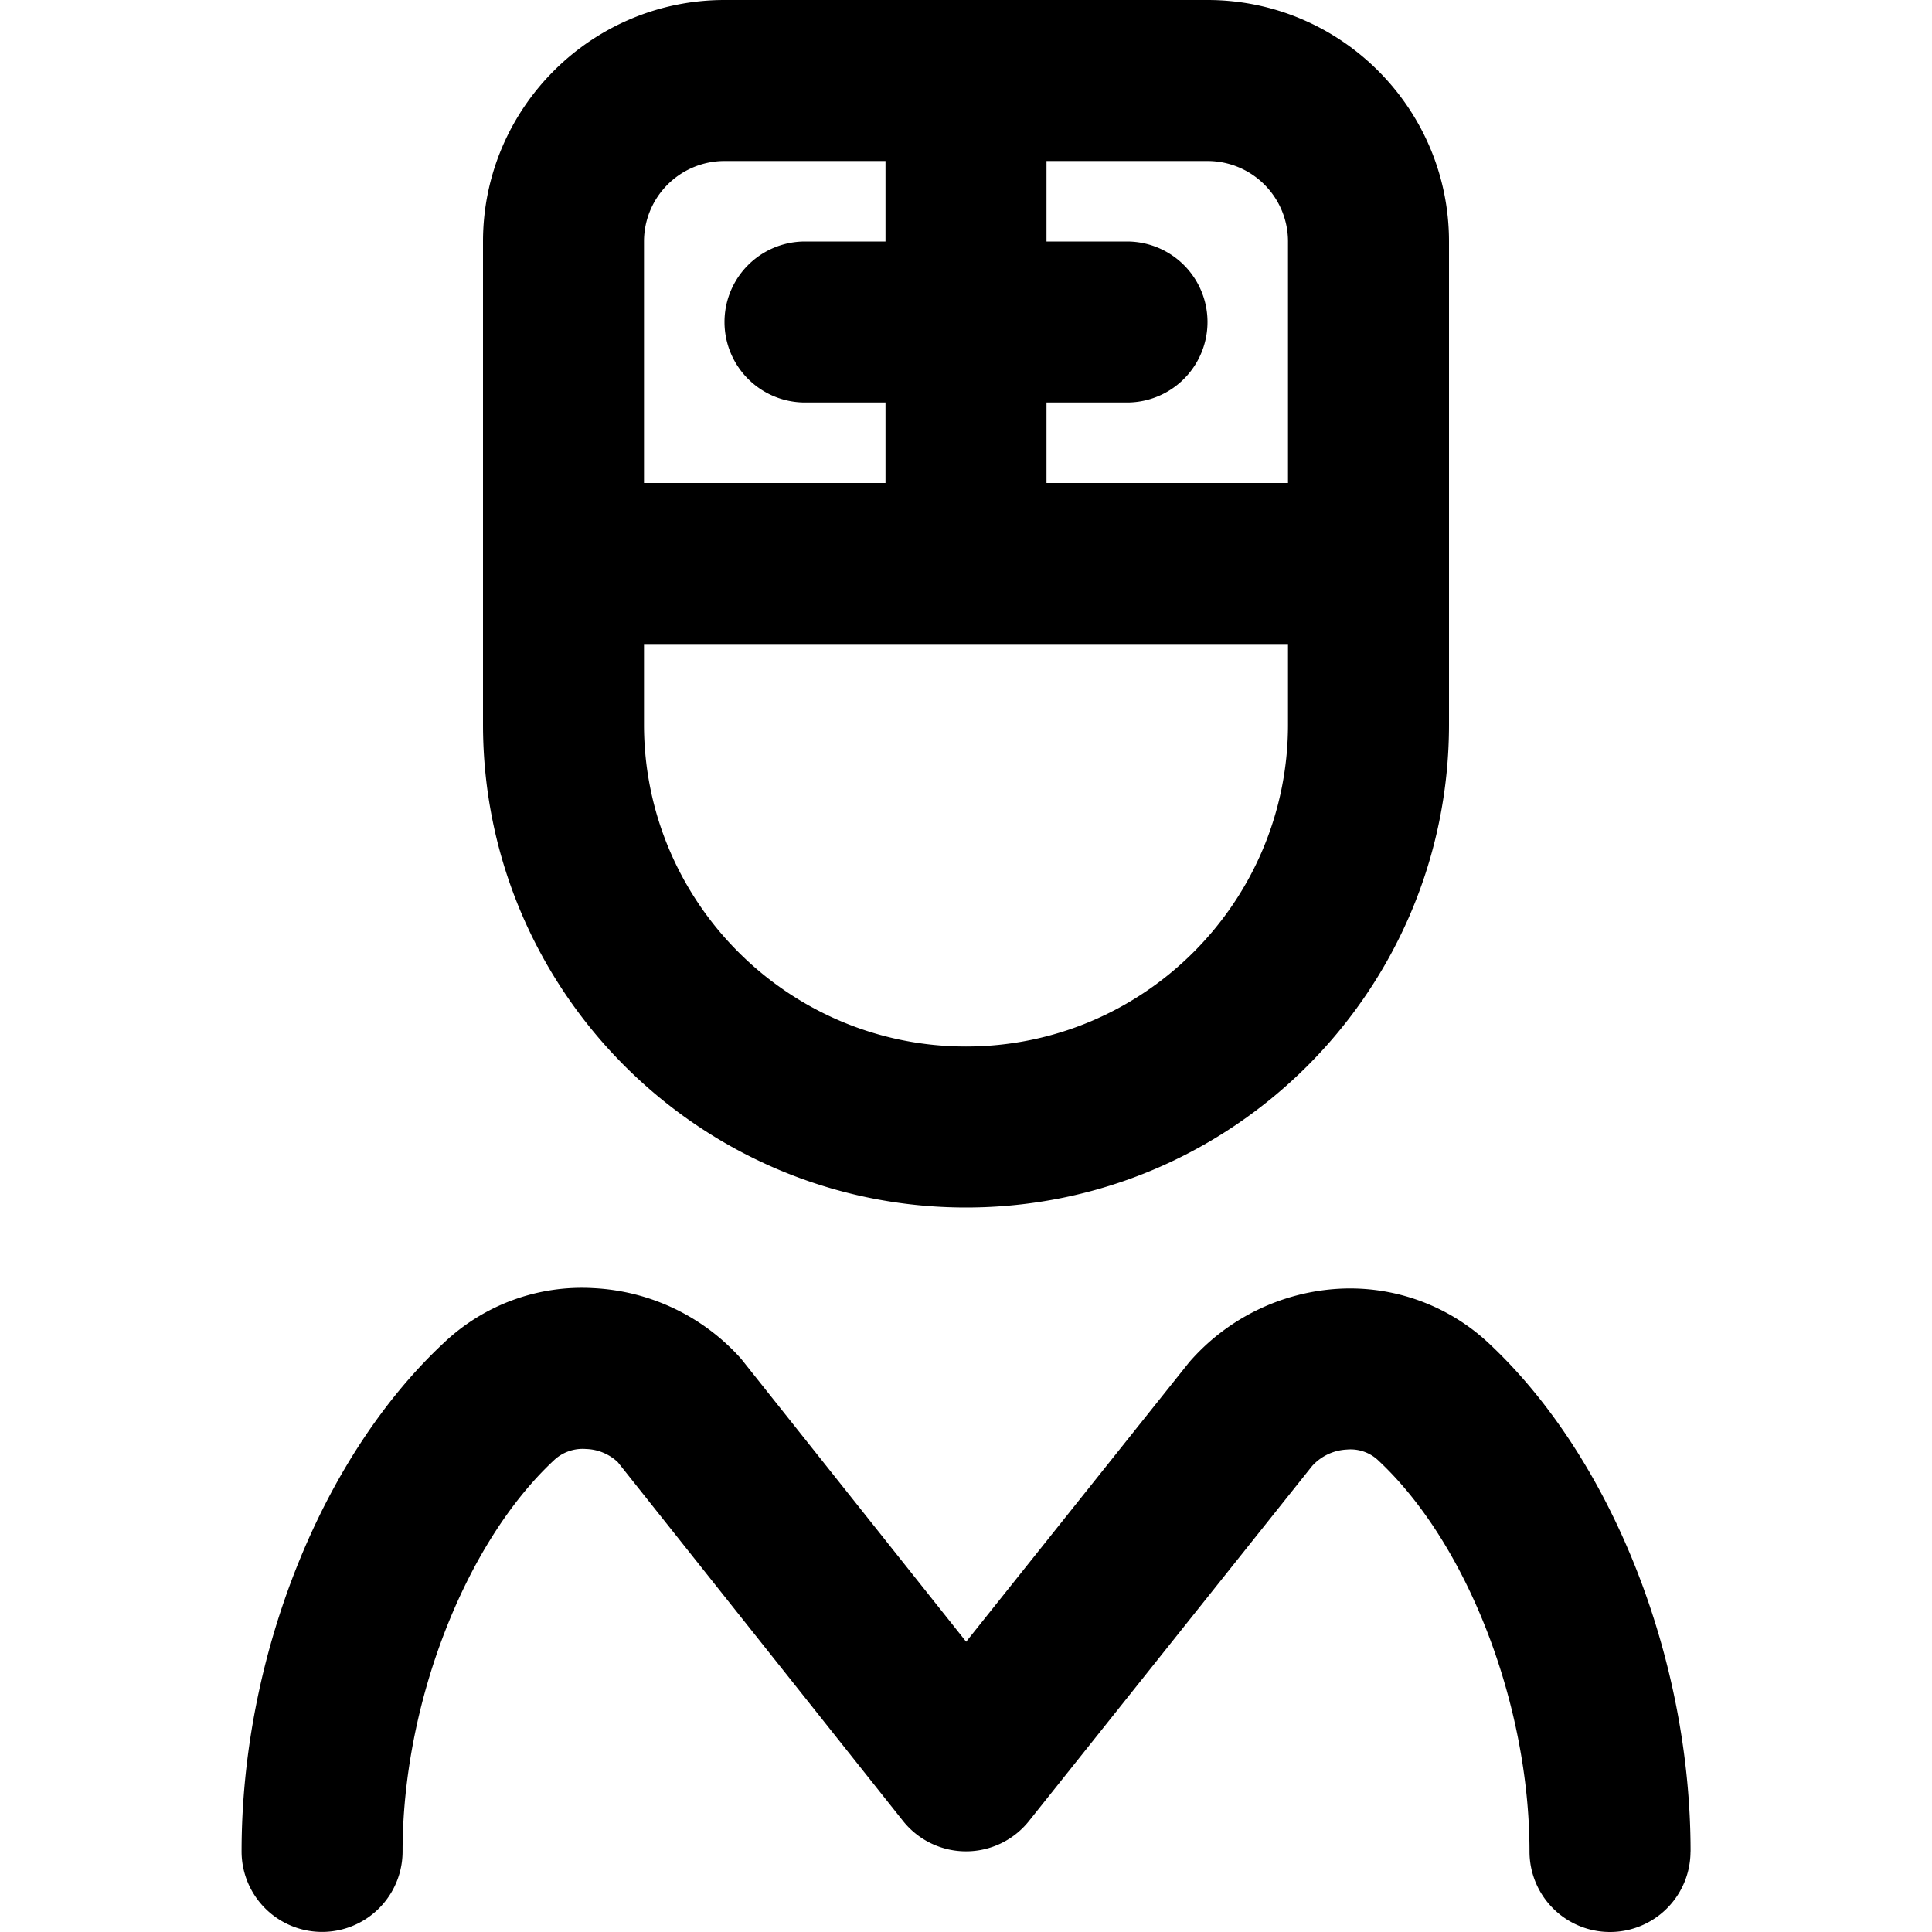 <svg xmlns="http://www.w3.org/2000/svg" data-name="Layer 1" viewBox="0 0 24 24"><path fill="currentColor" d="M12 15c3.309 0 6-2.691 6-6V3c0-1.654-1.346-3-3-3H9C7.346 0 6 1.346 6 3v6c0 3.309 2.691 6 6 6m0-2c-2.206 0-4-1.794-4-4V8h8v1c0 2.206-1.794 4-4 4m4-10v3h-3V5h1a1 1 0 1 0 0-2h-1V2h2a1 1 0 0 1 1 1M8 3a1 1 0 0 1 1-1h2v1h-1a1 1 0 1 0 0 2h1v1H8zm13 20a1 1 0 1 1-2 0c0-1.823-.769-3.817-1.869-4.849a.5.5 0 0 0-.4-.144.62.62 0 0 0-.432.205l-3.518 4.411a1 1 0 0 1-1.563-.002l-3.543-4.457A.6.6 0 0 0 7.279 18a.52.52 0 0 0-.401.143c-1.105 1.032-1.877 3.029-1.877 4.856a1 1 0 1 1-2 0c0-2.413.986-4.893 2.512-6.317a2.49 2.49 0 0 1 1.86-.68 2.63 2.63 0 0 1 1.833.877l2.796 3.515 2.77-3.471a2.66 2.66 0 0 1 1.87-.914 2.52 2.52 0 0 1 1.858.683c1.519 1.424 2.501 3.9 2.501 6.308Z"/></svg>